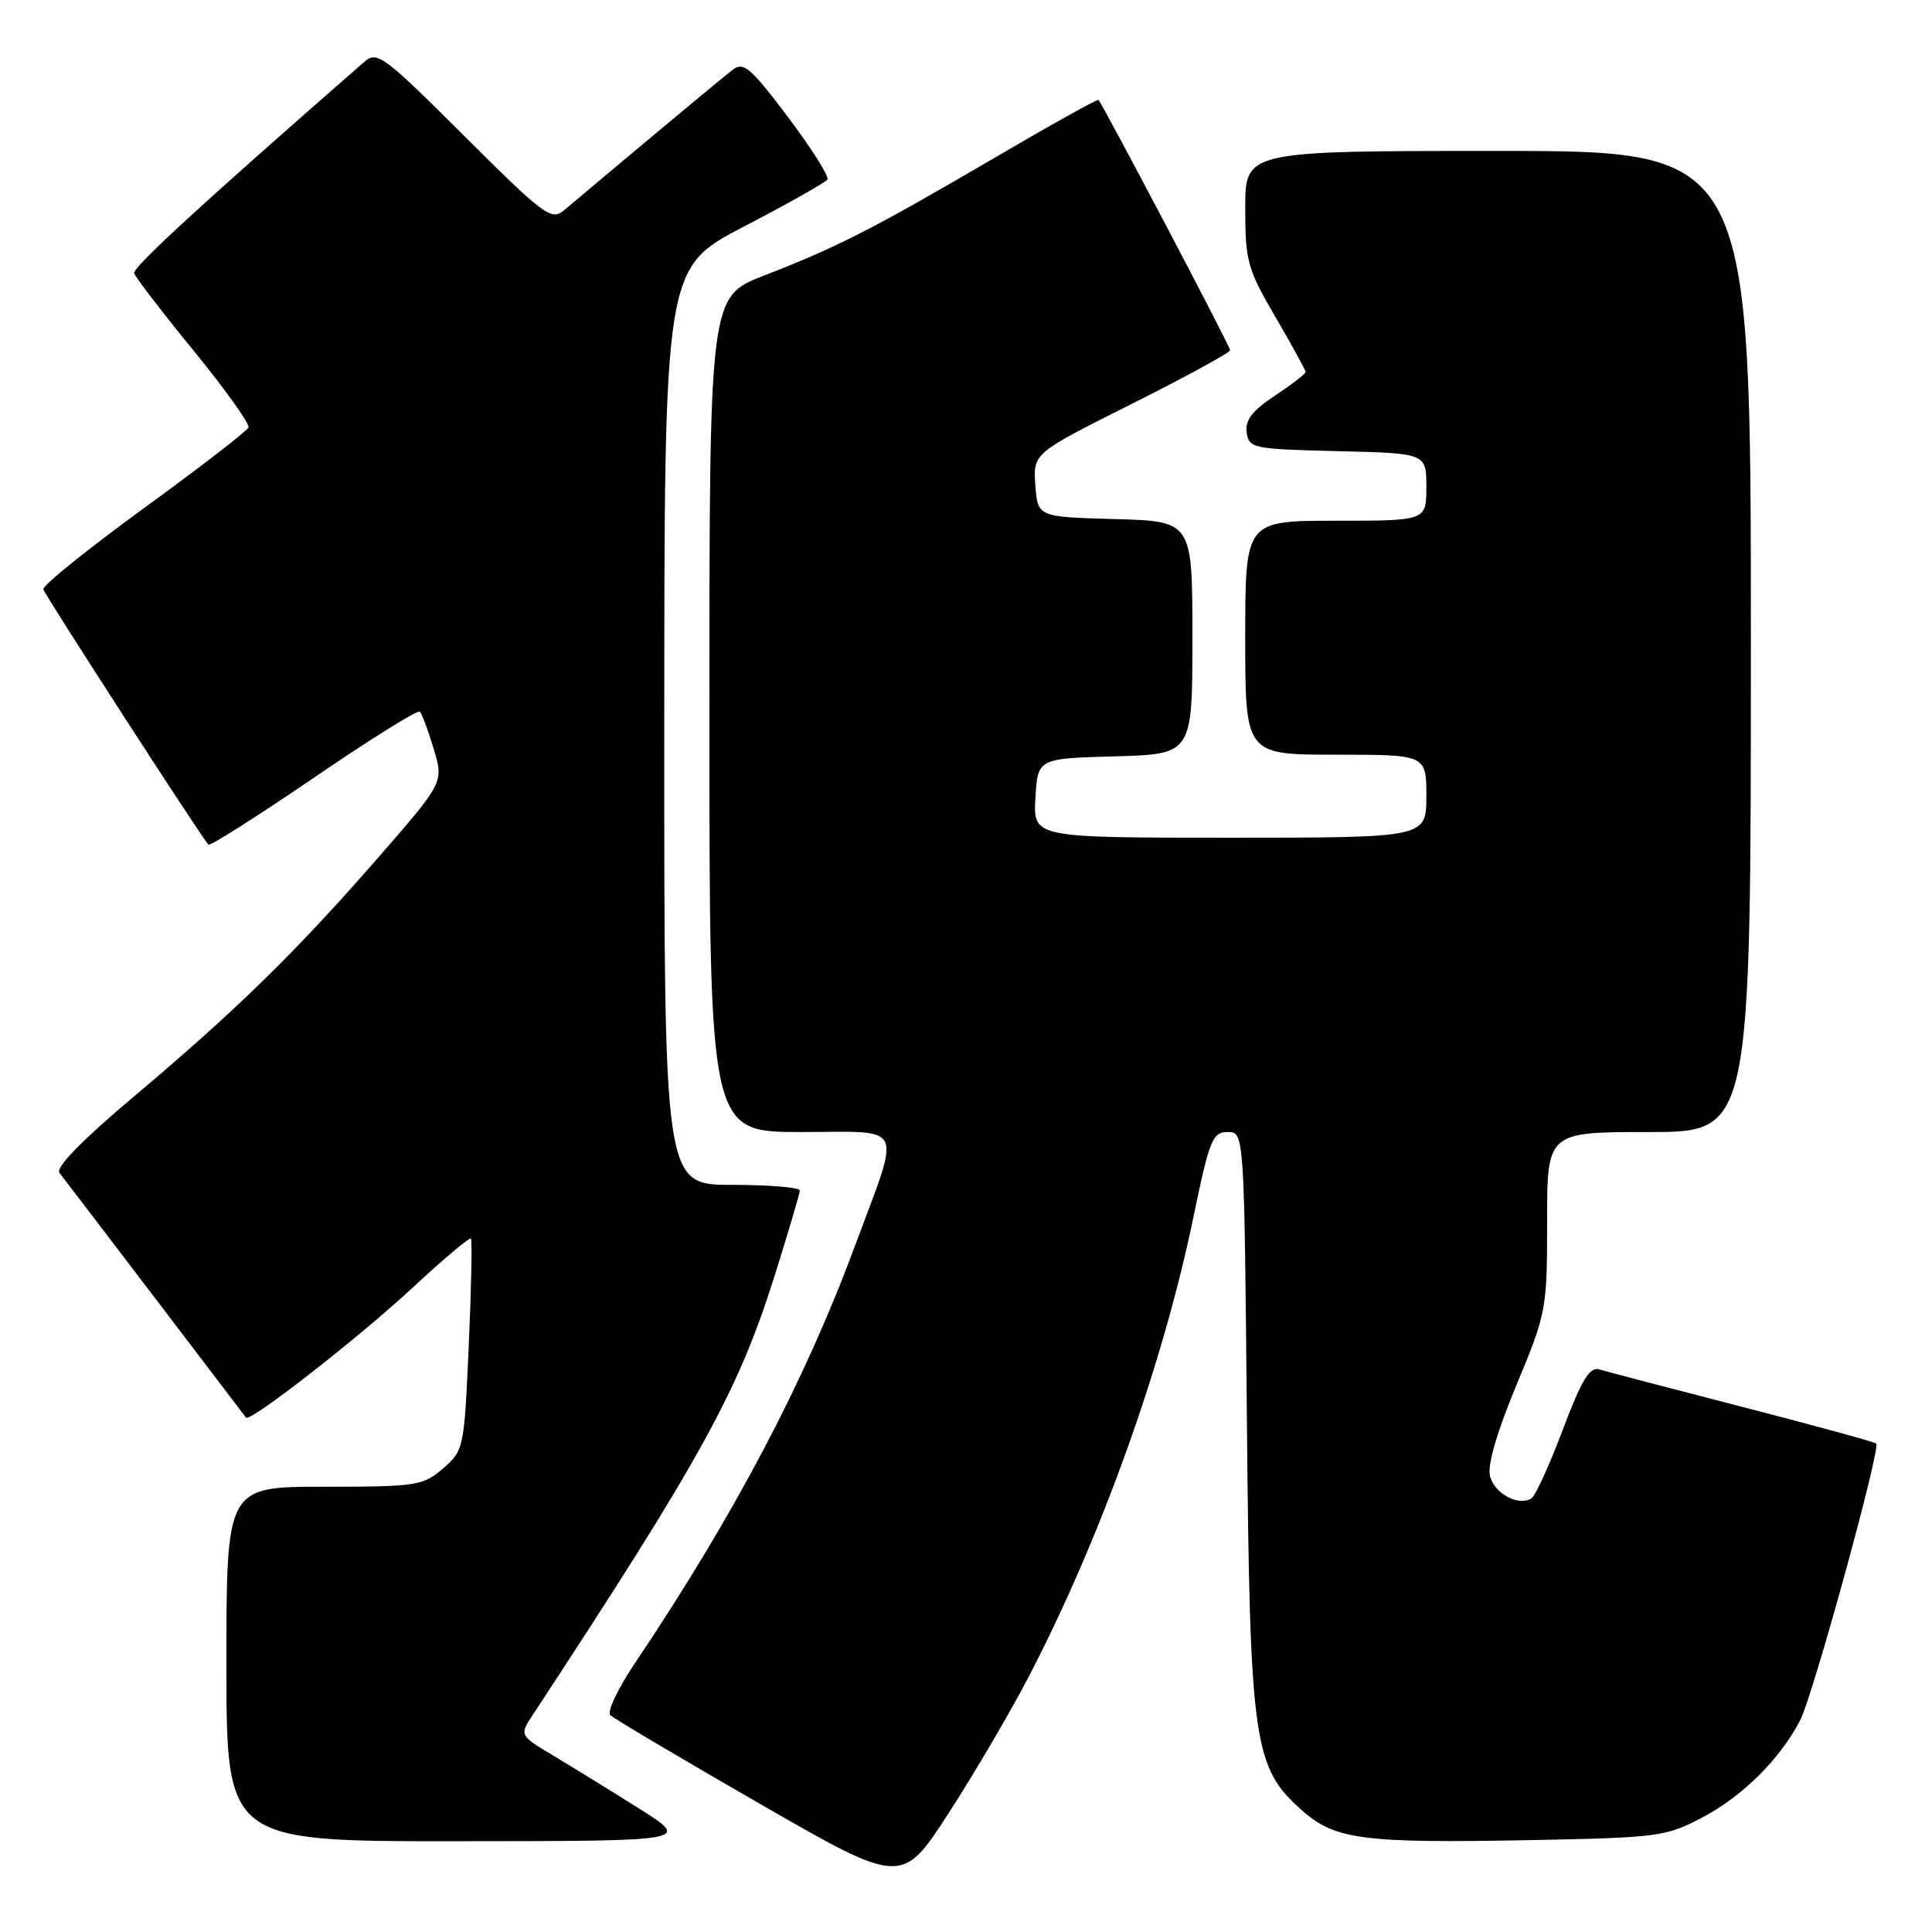 <?xml version="1.0" encoding="UTF-8" standalone="no"?>
<!DOCTYPE svg PUBLIC "-//W3C//DTD SVG 1.1//EN" "http://www.w3.org/Graphics/SVG/1.1/DTD/svg11.dtd" >
<svg xmlns="http://www.w3.org/2000/svg" xmlns:xlink="http://www.w3.org/1999/xlink" version="1.1" viewBox="0 0 256 256">
 <g >
 <path fill="currentColor"
d=" M 136.40 222.00 C 145.94 203.61 154.11 180.77 158.14 161.25 C 160.25 151.03 160.67 150.00 162.67 150.00 C 164.87 150.00 164.87 150.00 165.22 188.25 C 165.62 231.14 166.06 234.21 172.62 239.97 C 176.93 243.76 180.69 244.24 202.55 243.83 C 219.76 243.50 220.71 243.38 225.59 240.81 C 230.92 238.00 235.88 233.07 238.54 227.92 C 240.23 224.66 249.23 191.90 248.61 191.28 C 248.41 191.07 240.42 188.89 230.87 186.42 C 221.32 183.96 212.78 181.72 211.89 181.45 C 210.65 181.07 209.55 182.88 207.07 189.46 C 205.31 194.14 203.44 198.23 202.92 198.55 C 201.20 199.61 198.01 197.90 197.43 195.59 C 197.07 194.15 198.35 189.75 200.93 183.54 C 204.91 173.98 205.00 173.51 205.00 161.88 C 205.00 150.00 205.00 150.00 218.50 150.00 C 232.00 150.00 232.00 150.00 232.00 85.00 C 232.00 20.00 232.00 20.00 198.50 20.00 C 165.00 20.00 165.00 20.00 165.00 27.58 C 165.00 34.61 165.29 35.64 169.00 42.00 C 171.20 45.77 173.00 49.05 173.00 49.29 C 173.00 49.54 171.17 50.94 168.94 52.42 C 165.92 54.42 164.96 55.67 165.19 57.31 C 165.49 59.40 166.01 59.51 177.25 59.78 C 189.00 60.06 189.00 60.06 189.00 64.53 C 189.00 69.00 189.00 69.00 177.00 69.00 C 165.00 69.00 165.00 69.00 165.00 84.50 C 165.00 100.00 165.00 100.00 177.00 100.00 C 189.00 100.00 189.00 100.00 189.00 105.50 C 189.00 111.00 189.00 111.00 162.95 111.00 C 136.90 111.00 136.90 111.00 137.20 105.75 C 137.50 100.50 137.50 100.50 147.75 100.22 C 158.00 99.93 158.00 99.93 158.00 84.50 C 158.00 69.07 158.00 69.07 147.75 68.78 C 137.50 68.50 137.50 68.50 137.19 64.29 C 136.89 60.07 136.89 60.07 149.94 53.53 C 157.12 49.93 163.00 46.72 163.00 46.40 C 163.00 45.89 146.19 13.94 145.55 13.24 C 145.42 13.10 139.19 16.57 131.70 20.96 C 115.61 30.37 110.94 32.75 101.25 36.51 C 94.00 39.32 94.00 39.32 94.00 94.66 C 94.00 150.00 94.00 150.00 106.11 150.00 C 120.14 150.00 119.43 148.51 113.32 165.00 C 106.63 183.07 97.25 200.86 84.07 220.47 C 81.86 223.76 80.42 226.82 80.86 227.26 C 81.31 227.71 90.19 232.97 100.59 238.96 C 119.50 249.84 119.50 249.84 125.75 240.17 C 129.19 234.85 133.98 226.68 136.40 222.00 Z  M 84.81 239.72 C 81.13 237.40 76.02 234.25 73.47 232.72 C 68.81 229.94 68.81 229.94 70.60 227.22 C 92.86 193.34 97.79 184.40 102.58 169.24 C 104.44 163.33 105.97 158.16 105.98 157.75 C 105.99 157.34 101.95 157.00 97.00 157.00 C 88.00 157.00 88.00 157.00 88.02 96.25 C 88.03 35.50 88.03 35.50 98.61 30.00 C 104.43 26.98 109.39 24.17 109.64 23.78 C 109.88 23.38 107.53 19.66 104.41 15.51 C 99.51 9.01 98.52 8.14 97.12 9.22 C 95.80 10.23 87.68 16.99 74.71 27.88 C 73.05 29.27 72.04 28.51 61.50 18.00 C 50.86 7.39 49.96 6.72 48.29 8.18 C 26.59 27.14 17.55 35.44 17.78 36.21 C 17.93 36.73 21.47 41.34 25.66 46.47 C 29.84 51.59 33.11 56.17 32.93 56.64 C 32.74 57.11 26.50 61.93 19.05 67.35 C 11.60 72.77 5.61 77.60 5.74 78.09 C 5.96 78.88 26.67 110.91 27.61 111.92 C 27.82 112.15 34.10 108.16 41.57 103.07 C 49.03 97.97 55.36 94.02 55.63 94.30 C 55.91 94.58 56.74 96.80 57.47 99.23 C 58.80 103.66 58.80 103.66 50.16 113.58 C 39.25 126.10 31.31 133.87 17.76 145.28 C 10.82 151.13 7.33 154.71 7.88 155.41 C 8.57 156.28 31.66 186.59 32.60 187.84 C 33.10 188.52 47.64 177.17 54.79 170.52 C 58.80 166.79 62.22 163.91 62.40 164.12 C 62.58 164.33 62.45 170.73 62.11 178.34 C 61.51 191.93 61.45 192.22 58.69 194.59 C 56.04 196.87 55.18 197.00 42.94 197.00 C 30.00 197.00 30.00 197.00 30.00 220.50 C 30.00 244.00 30.00 244.00 60.75 243.97 C 91.50 243.95 91.50 243.95 84.81 239.72 Z "/>
</g>
</svg>